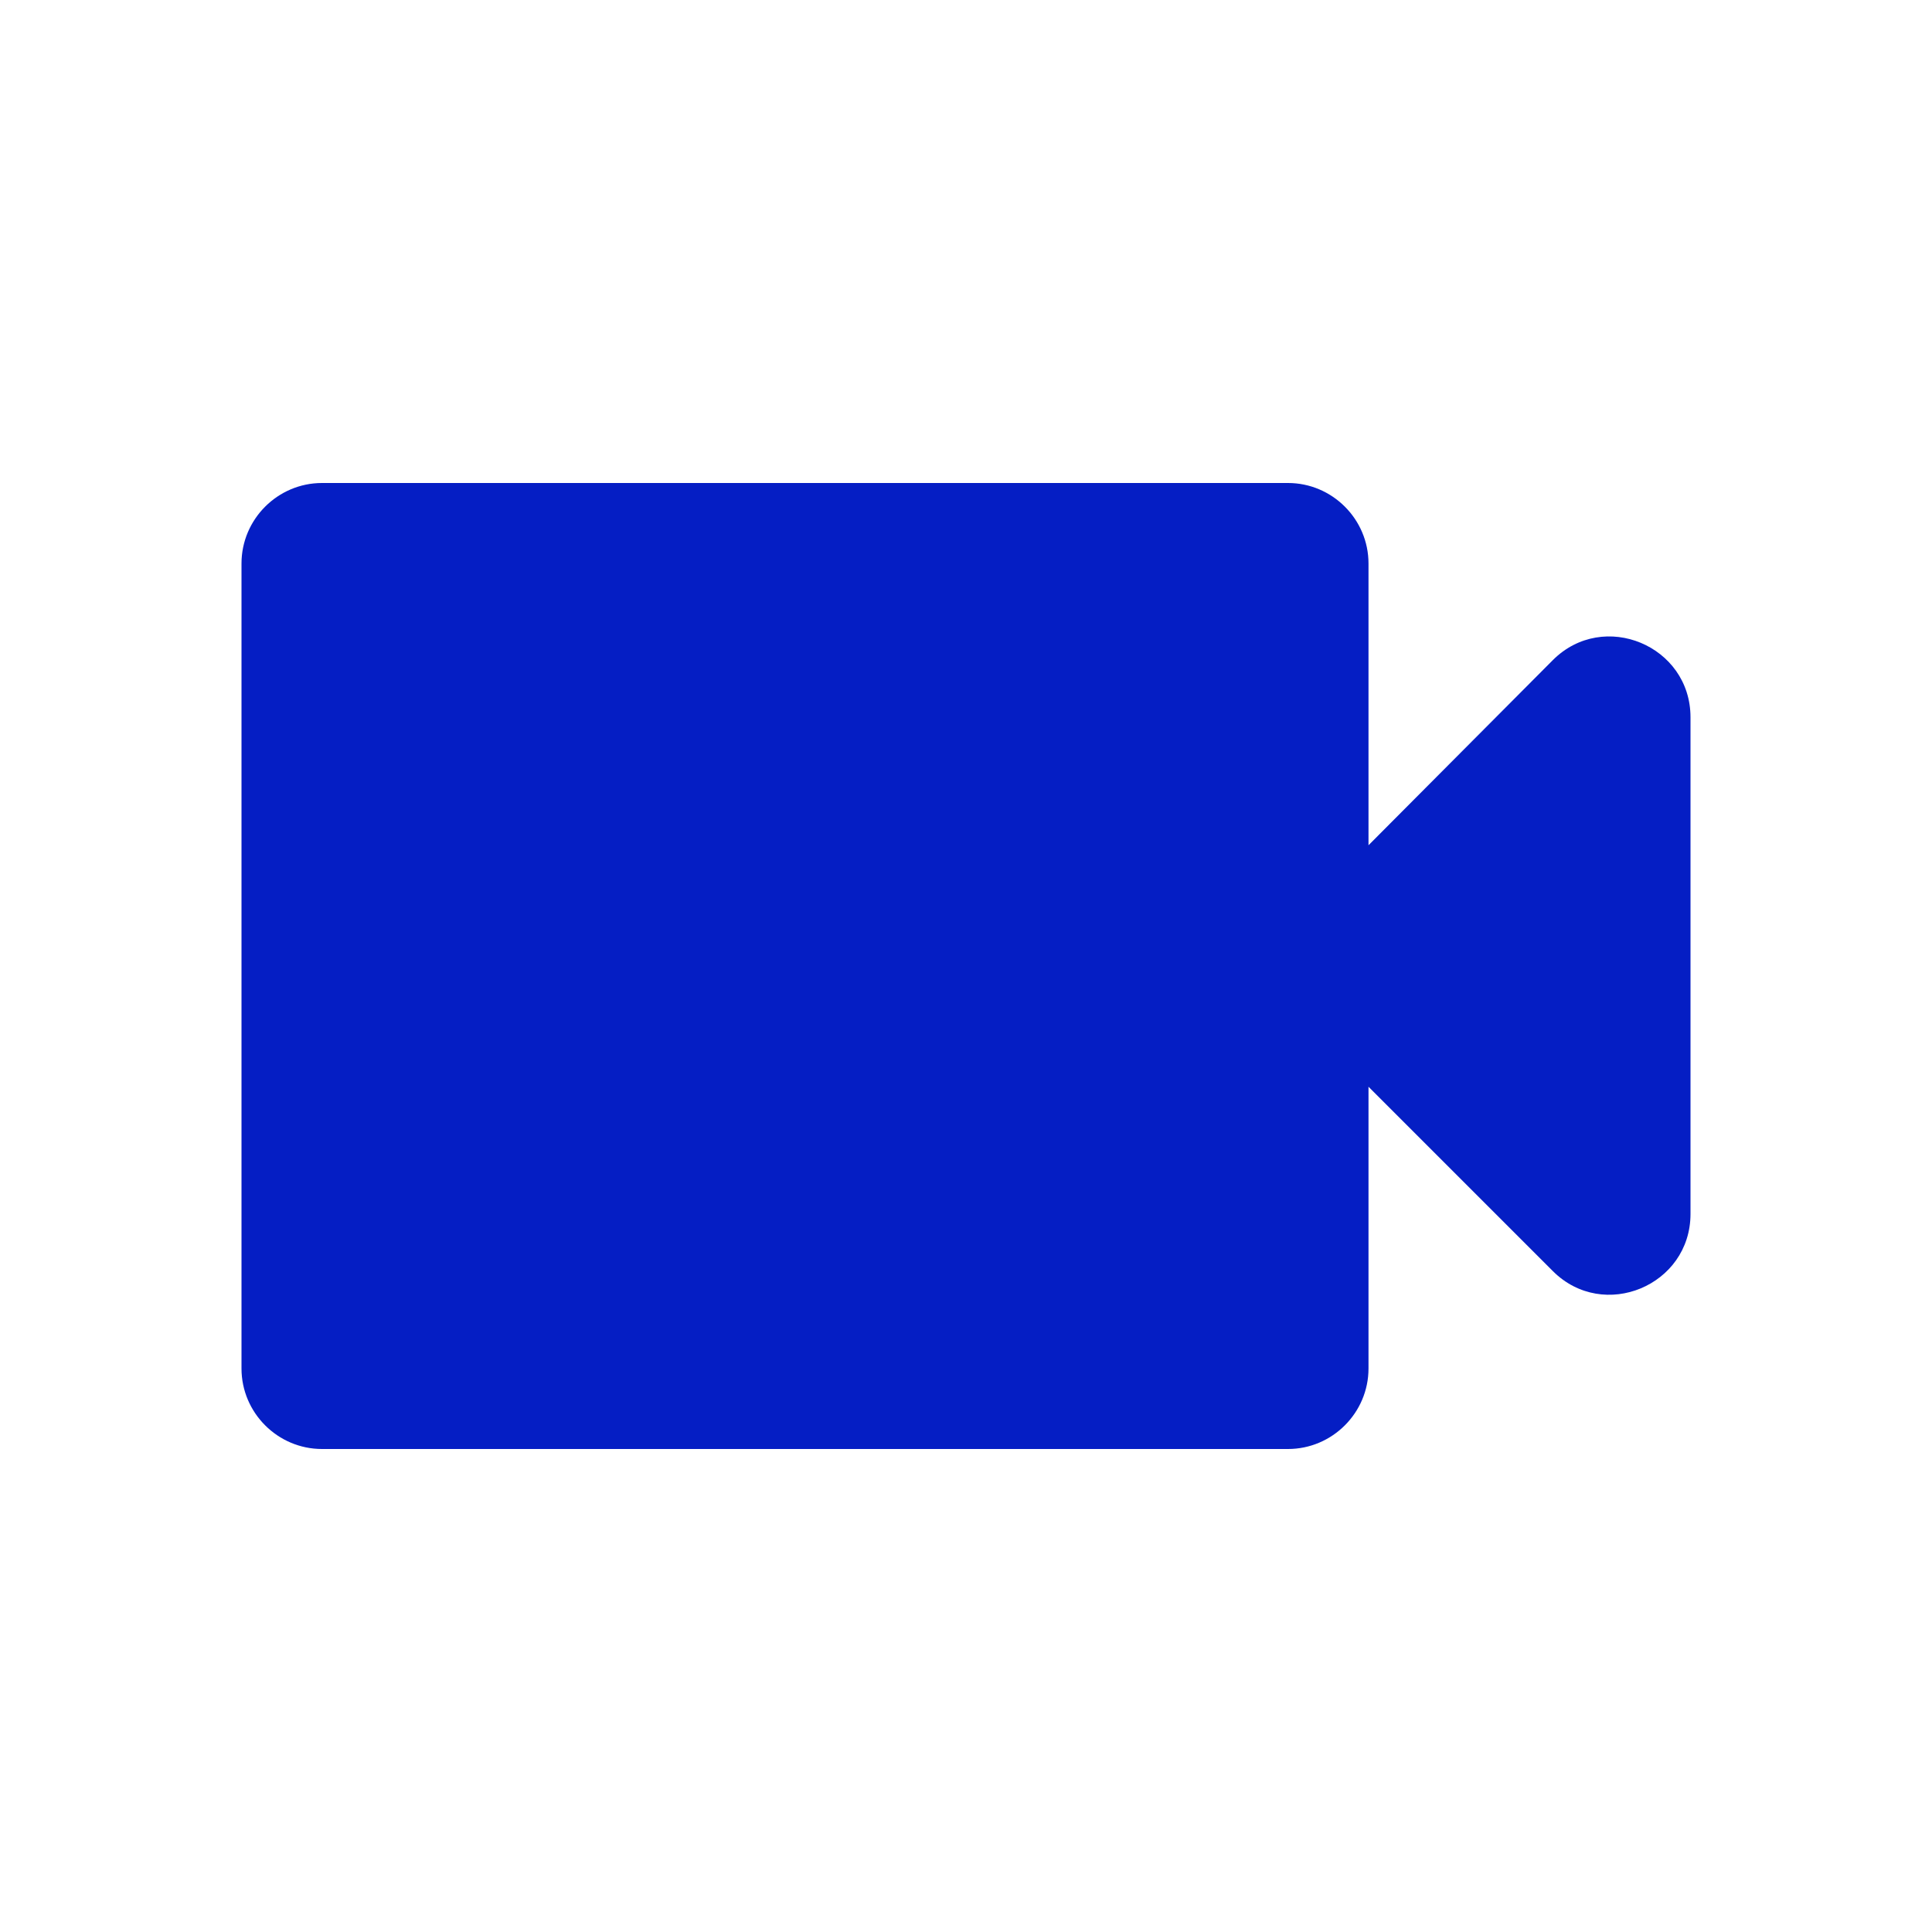 <svg width="24" height="24" viewBox="0 0 24 24" fill="none" xmlns="http://www.w3.org/2000/svg">
  <g id="videocam_24px">
    <path id="icon/av/videocam_24px" d="M17 10.5V7C17 6.45 16.55 6 16 6H4C3.45 6 3 6.45 3 7V17C3 17.55 3.45 18 4 18H16C16.55 18 17 17.55 17 17V13.5L19.29 15.79C19.92 16.42 21 15.97 21 15.08V8.91C21 8.02 19.92 7.57 19.29 8.2L17 10.5Z" fill="#051EC4"/>
  </g>
</svg>
